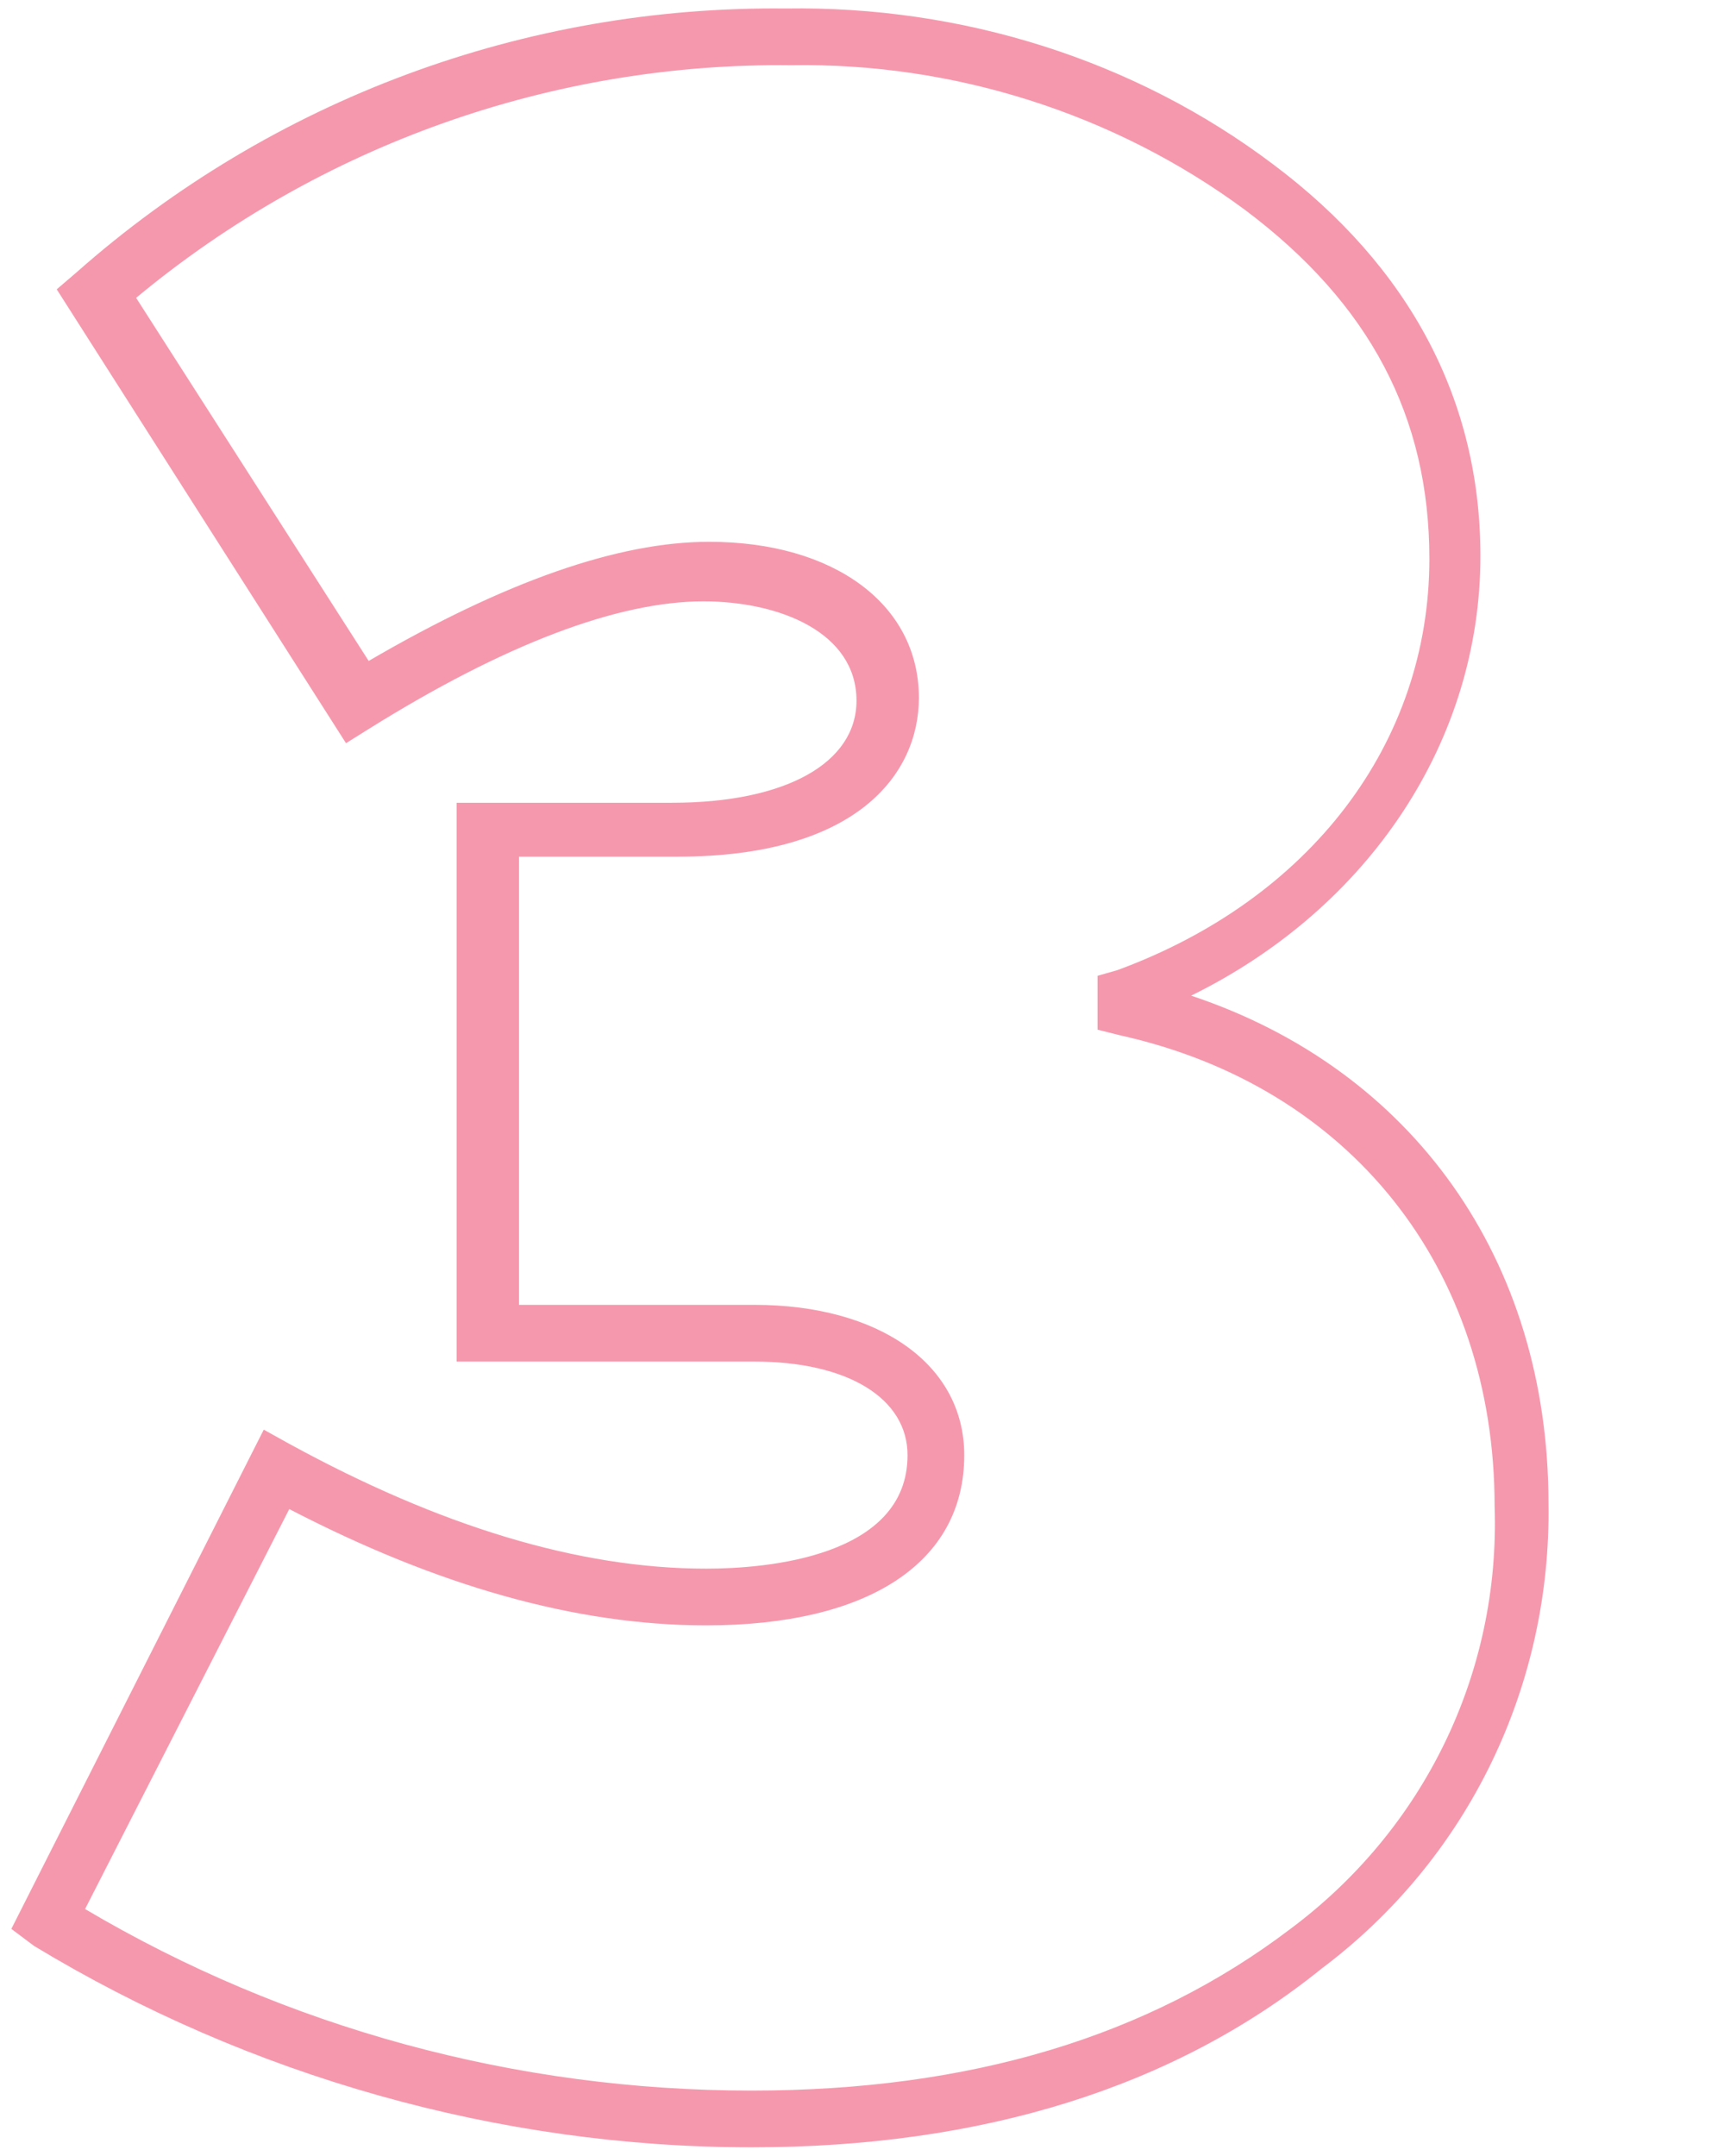 <svg version="1.1" id="Layer_1" xmlns="http://www.w3.org/2000/svg" xmlns:xlink="http://www.w3.org/1999/xlink" x="0px" y="0px"
	 viewBox="0 0 61 76" style="enable-background:new 0 0 61 76;" xml:space="preserve">
    <g>
        <path class="st0" d="M26.5,75.7c-8.9,0-17.7-2.5-25.3-7.1L0.4,68l8.9-17.6l0.9,0.5c5.3,2.9,10.2,4.4,14.7,4.4c2.1,0,7.1-0.4,7.1-4
            c0-2-2.1-3.3-5.4-3.3H16.1V28.3h7.6c4,0,6.5-1.4,6.5-3.6c0-2.4-2.7-3.5-5.4-3.5c-3,0-7,1.5-11.8,4.5l-0.8,0.5L2,10.2l0.7-0.6
            c6.9-6.1,15.8-9.4,25-9.3C33.9,0.2,40,2.1,44.9,5.8c4.8,3.6,7.3,8.3,7.3,13.8c0,6.5-3.9,12.4-10.2,15.5c7.8,2.6,12.6,9.3,12.6,17.9
            c0.1,6.4-2.8,12.5-8,16.4C41.4,73.6,34.6,75.7,26.5,75.7z M3,67.3c7.1,4.2,15.2,6.4,23.5,6.4c7.7,0,14-1.9,19-5.7
            c4.7-3.5,7.4-9,7.2-14.9c0-8.4-5.1-14.8-13.2-16.6l-0.8-0.2v-1.9l0.7-0.2c6.8-2.5,11-8,11-14.5c0-5-2.1-9-6.5-12.3
            c-4.6-3.4-10.3-5.2-16-5.1c-8.4-0.1-16.6,2.8-23.1,8.2l8.2,12.8c4.8-2.8,8.8-4.2,12-4.2c4.4,0,7.4,2.2,7.4,5.5
            c0,2.7-2.2,5.6-8.5,5.6h-5.6V46h8.3c4.4,0,7.4,2.1,7.4,5.3c0,3.8-3.4,6-9.1,6c-4.6,0-9.5-1.4-14.7-4.1L3,67.3z" fill="#F698AD"/>
    </g>
</svg>
